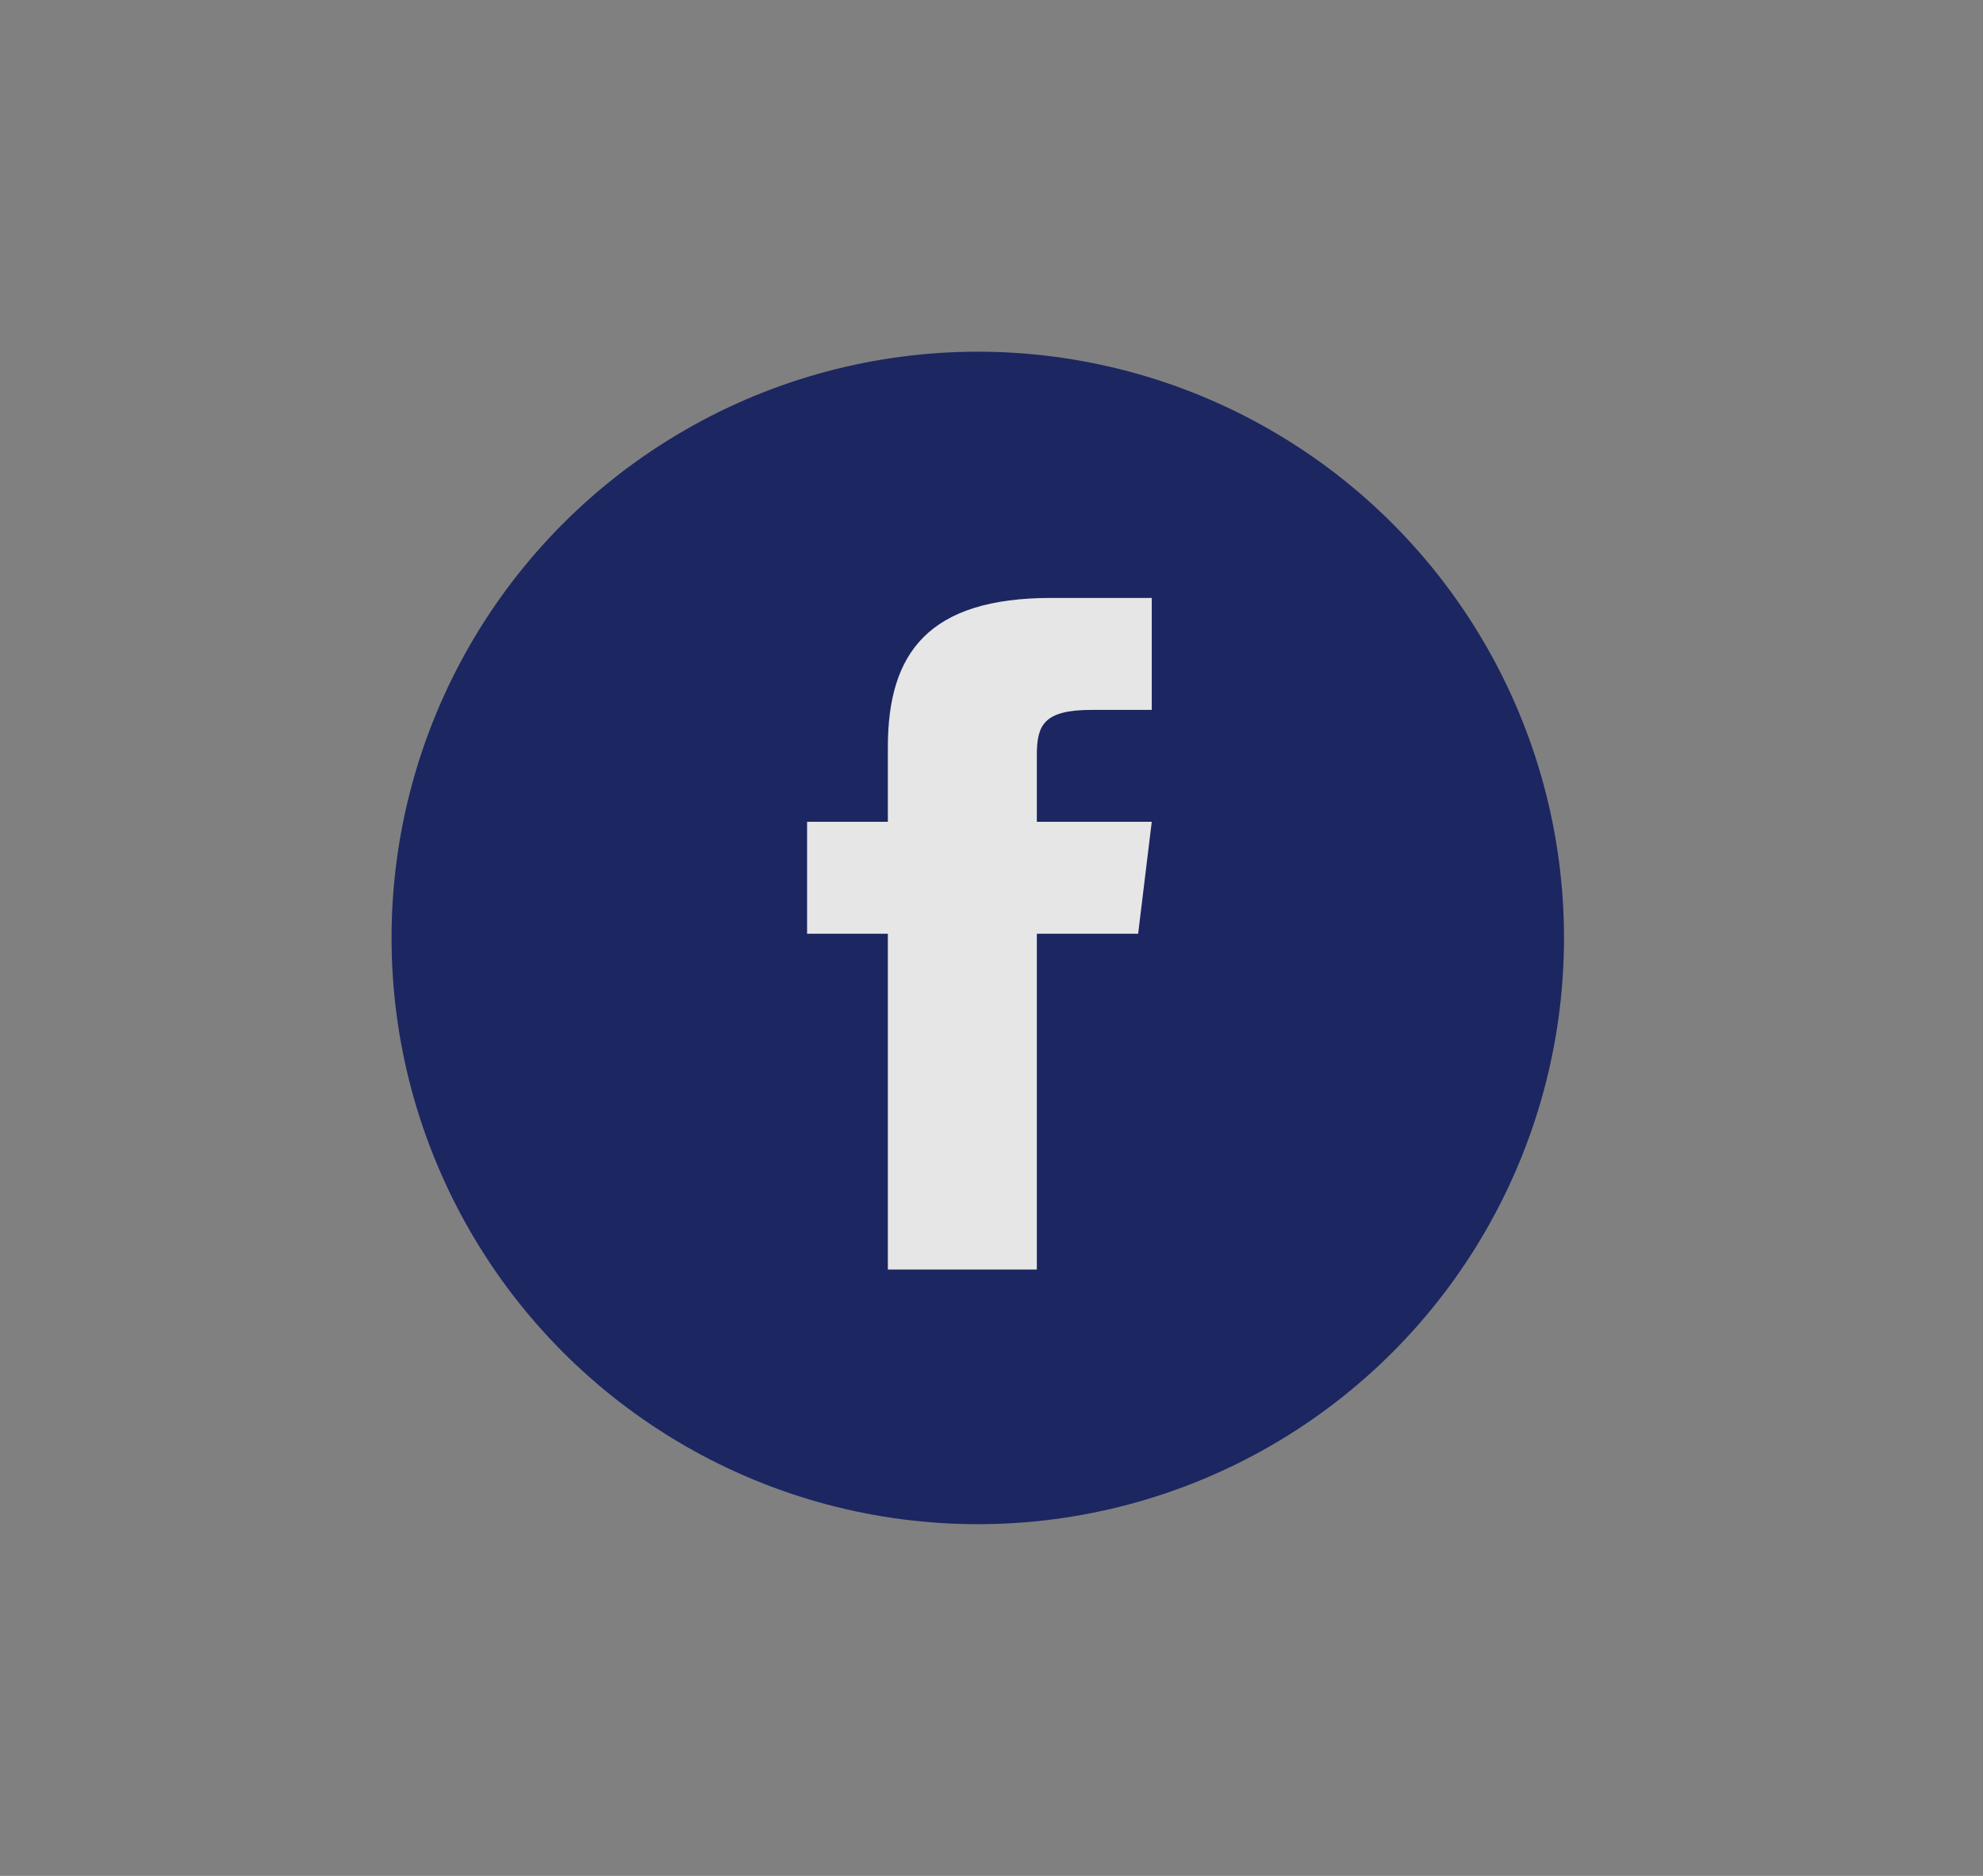 <svg xmlns="http://www.w3.org/2000/svg" width="37" height="35" fill="none"><rect width="100%" height="100%" fill="#808080" stroke="none"/><g opacity=".8"><circle cx="18.244" cy="17.5" r="10.938" fill="#020F59"/><path fill="#fff" d="M19.346 15.333V14.09c0-.561.127-.845 1.022-.845h1.122v-2.089h-1.873c-2.294 0-3.051 1.025-3.051 2.784v1.393h-1.507v2.089h1.507v6.265h2.78v-6.265h1.89l.254-2.089h-2.144Z"/></g></svg>